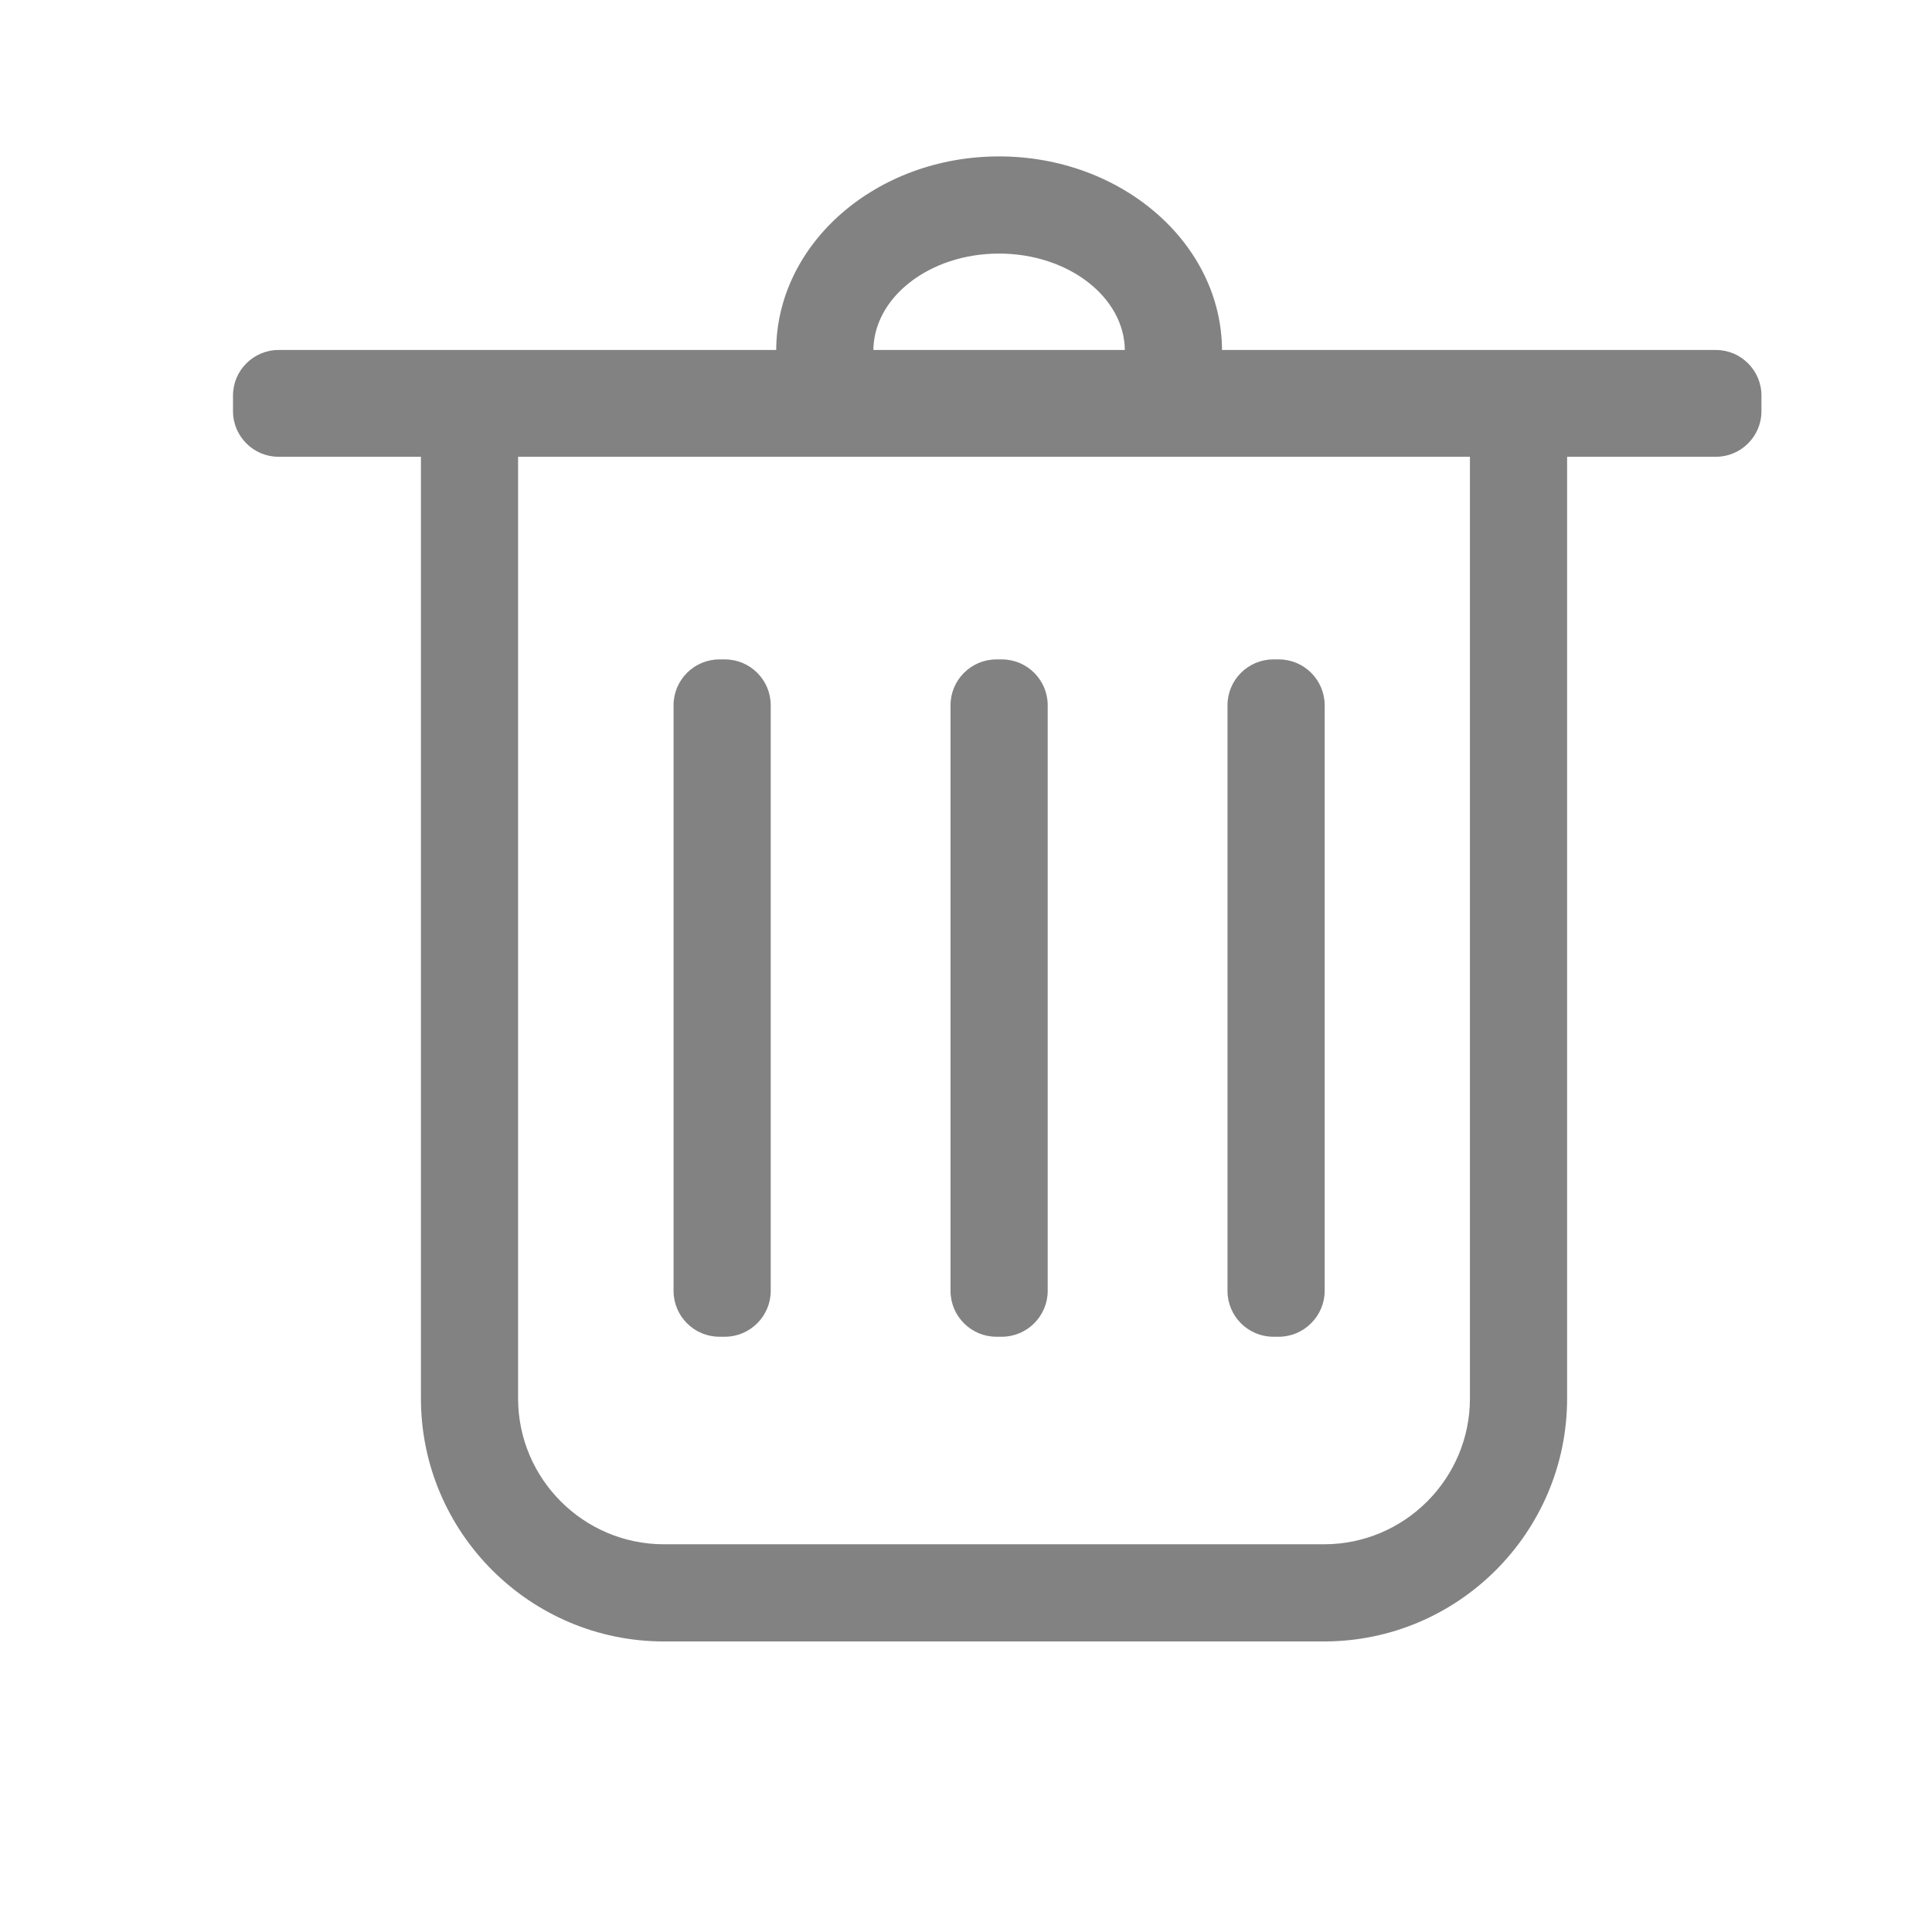 <?xml version="1.0" standalone="no"?><!DOCTYPE svg PUBLIC "-//W3C//DTD SVG 1.1//EN" "http://www.w3.org/Graphics/SVG/1.1/DTD/svg11.dtd"><svg t="1622441110607" class="icon" viewBox="0 0 1024 1024" version="1.1" xmlns="http://www.w3.org/2000/svg" p-id="2628" xmlns:xlink="http://www.w3.org/1999/xlink" width="200" height="200"><defs><style type="text/css"></style></defs><path d="M909.5 242.1H147.6c-13.3 0-24.1-10.9-24.1-24.1v-8.4c0-13.3 10.9-24.1 24.1-24.1h761.9c13.3 0 24.1 10.9 24.1 24.1v8.4c0 13.2-10.8 24.1-24.1 24.1z" fill="#828282" p-id="2629"></path><path d="M701.8 870H351.9c-71 0-128.8-57.8-128.8-128.8V213.7h51.5v527.5c0 42.6 34.7 77.3 77.3 77.3h349.9c42.6 0 77.3-34.7 77.3-77.3V213.7h51.5v527.5c0 71-57.8 128.8-128.8 128.8zM647.7 186h-51.5c0-28.4-29.9-51.6-66.7-51.6-36.7 0-66.6 23.1-66.6 51.6h-51.5c0-56.9 53-103.1 118.1-103.1S647.7 129.1 647.7 186z" fill="#828282" p-id="2630"></path><path d="M384.2 708.5h-2.9c-13.4 0-24.3-10.9-24.3-24.3V373.8c0-13.4 10.9-24.3 24.3-24.3h2.9c13.4 0 24.3 10.9 24.3 24.3v310.4c0 13.3-10.9 24.3-24.3 24.3zM531 708.5h-2.9c-13.4 0-24.3-10.9-24.3-24.3V373.8c0-13.4 10.9-24.3 24.3-24.3h2.9c13.4 0 24.3 10.9 24.3 24.3v310.4c0 13.3-10.9 24.3-24.3 24.3zM677.8 708.5h-2.9c-13.4 0-24.3-10.9-24.3-24.3V373.8c0-13.4 10.9-24.3 24.3-24.3h2.9c13.4 0 24.3 10.9 24.3 24.3v310.4c0 13.3-11 24.3-24.3 24.3z" fill="#828282" p-id="2631"></path></svg>